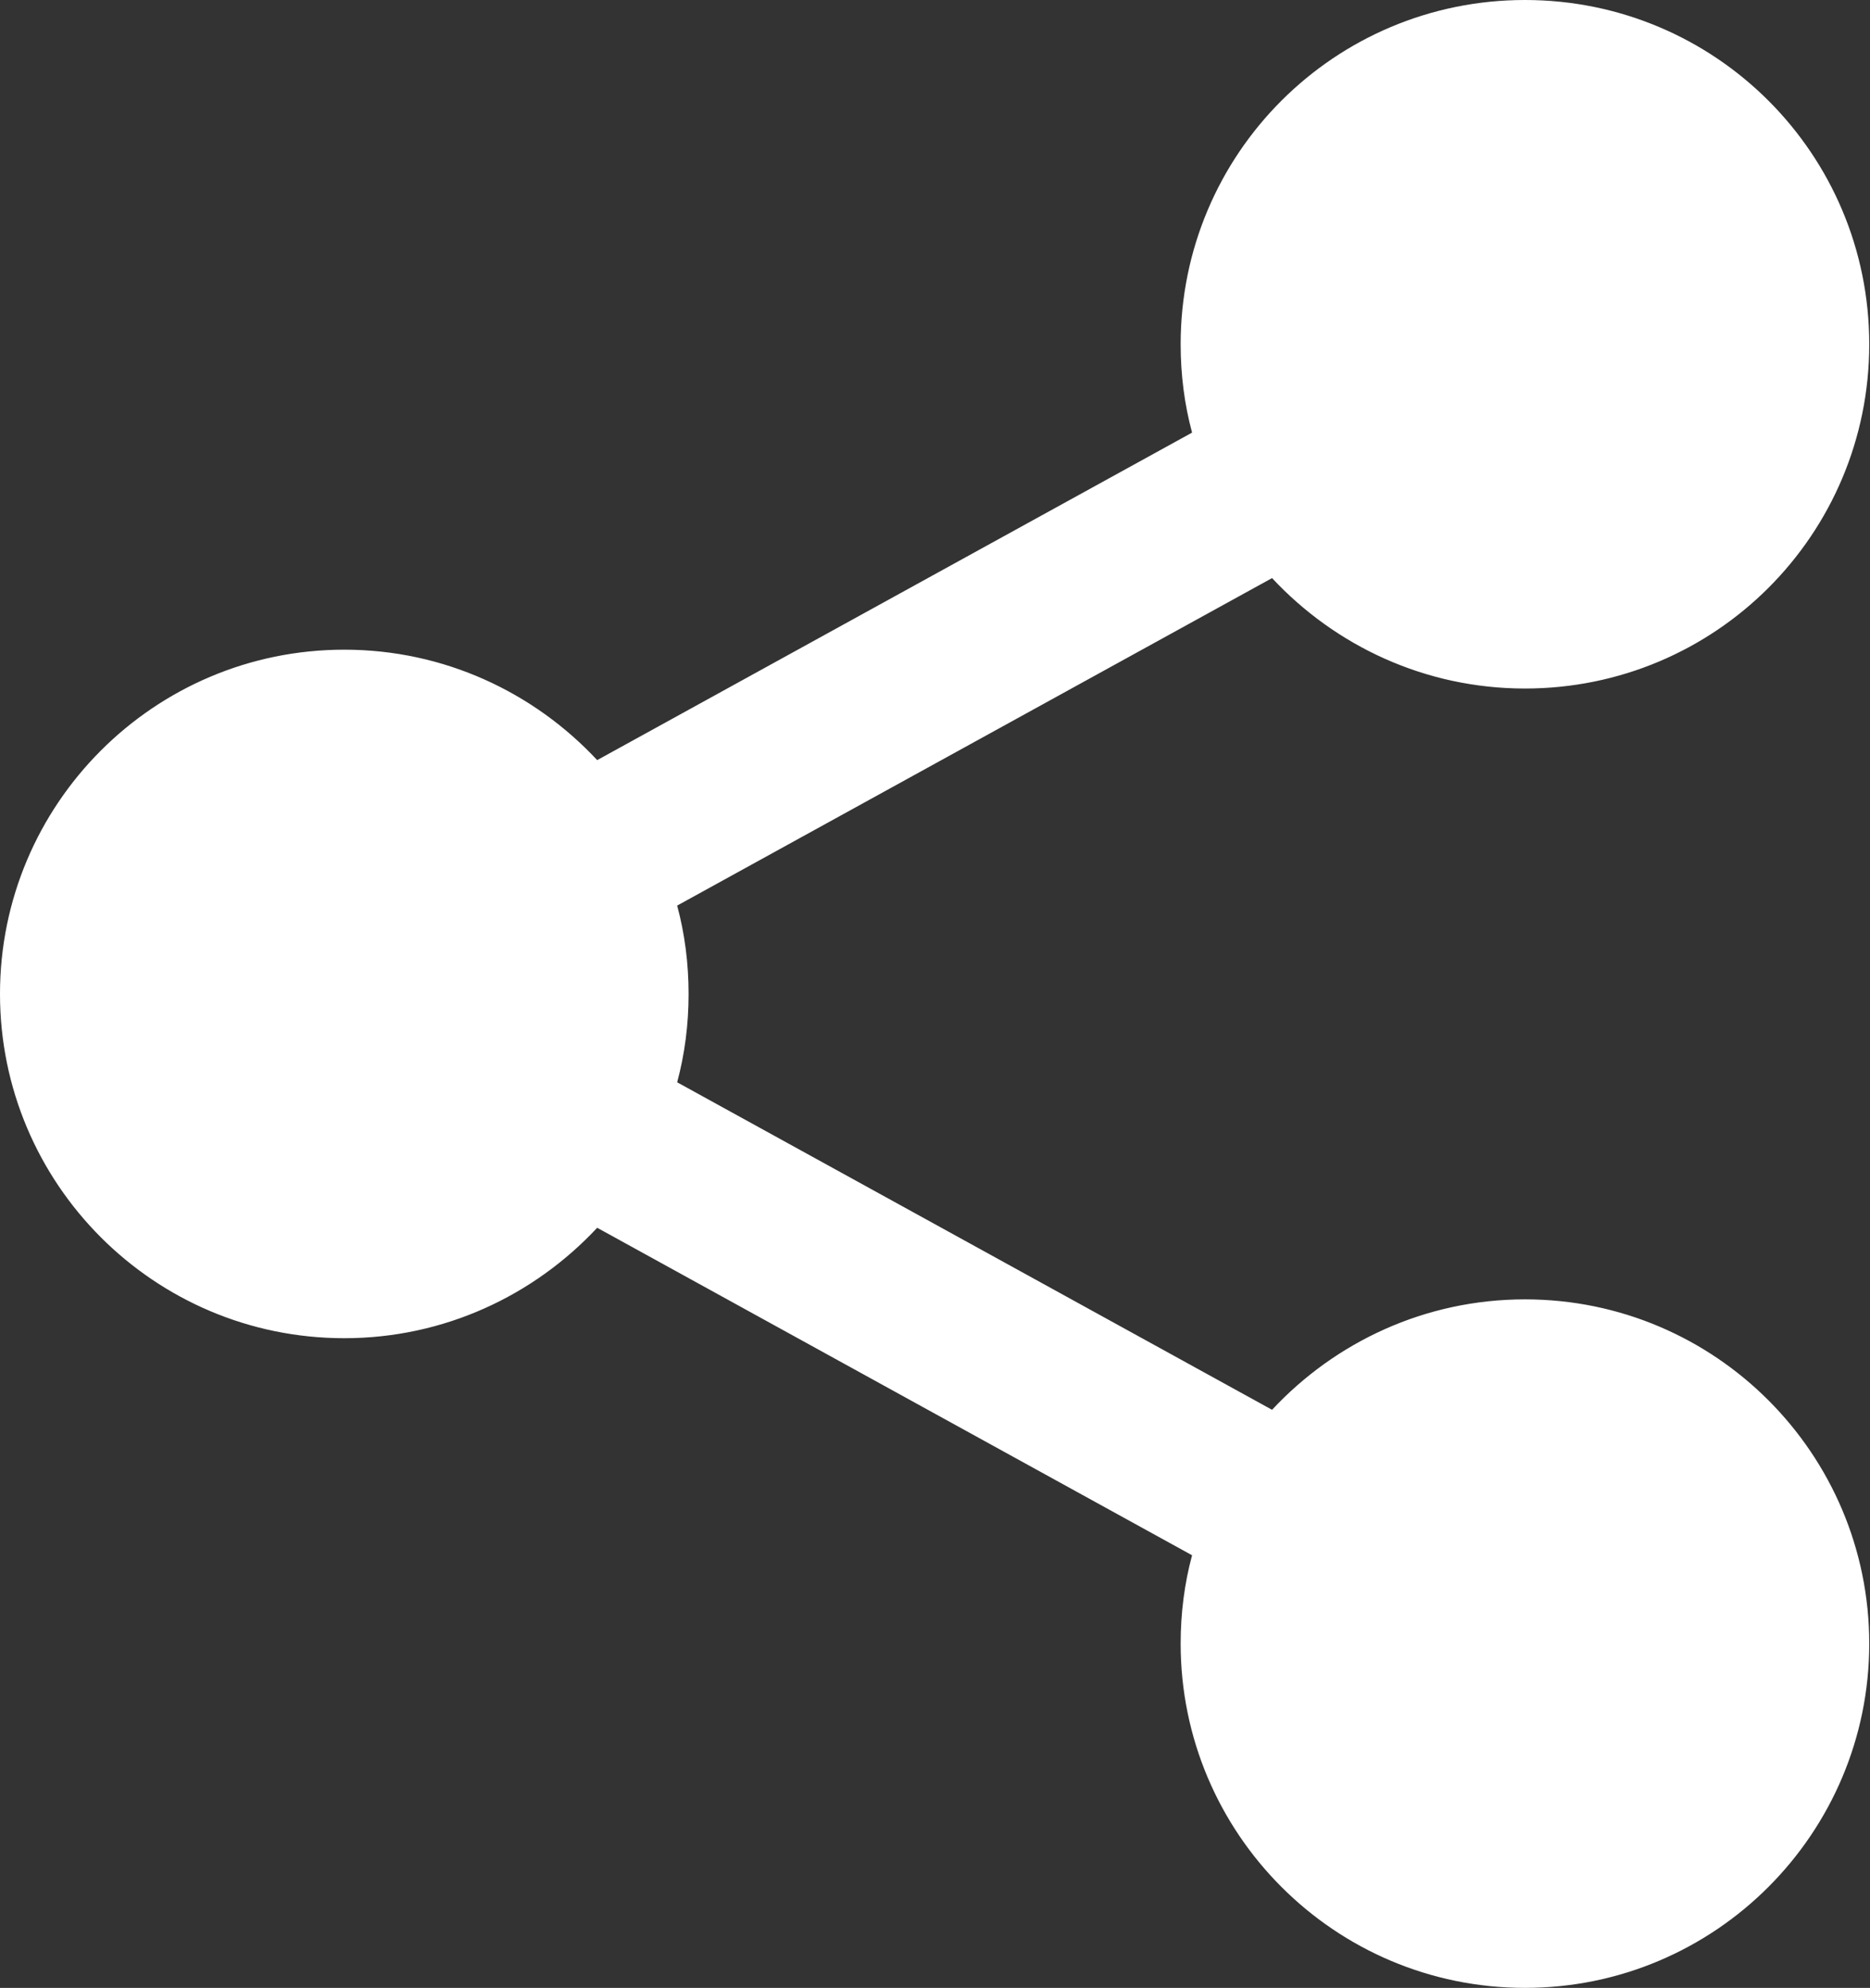 <?xml version="1.0" encoding="UTF-8"?>
<svg id="Layer_2" data-name="Layer 2" xmlns="http://www.w3.org/2000/svg" viewBox="0 0 24.55 26.1">
  <rect x="0" y="0" width="24.55" height="26.1" fill="#333333" stroke="none"/>
  <defs>
    <style>
      .cls-1 {
        fill: #fff;
        fill-rule: evenodd;
      }
    </style>
  </defs>
  <g id="Layer_1-2" data-name="Layer 1">
    <path class="cls-1" d="M20.02,0c2.5,0,4.52,2.02,4.52,4.52s-2.02,4.52-4.52,4.52c-1.31,0-2.49-.56-3.32-1.45l-7.81,4.3c.1.37.15.76.15,1.16s-.05.79-.15,1.16l7.81,4.3c.83-.89,2.01-1.45,3.32-1.45,2.5,0,4.52,2.03,4.52,4.52s-2.02,4.52-4.52,4.52-4.52-2.03-4.52-4.52c0-.4.05-.79.15-1.16l-7.81-4.3c-.83.89-2.01,1.45-3.32,1.45-2.5,0-4.52-2.03-4.52-4.52s2.02-4.52,4.52-4.52c1.31,0,2.49.56,3.32,1.45l7.81-4.3c-.1-.37-.15-.76-.15-1.16,0-2.5,2.02-4.52,4.52-4.52Z"/>
  </g>
</svg>